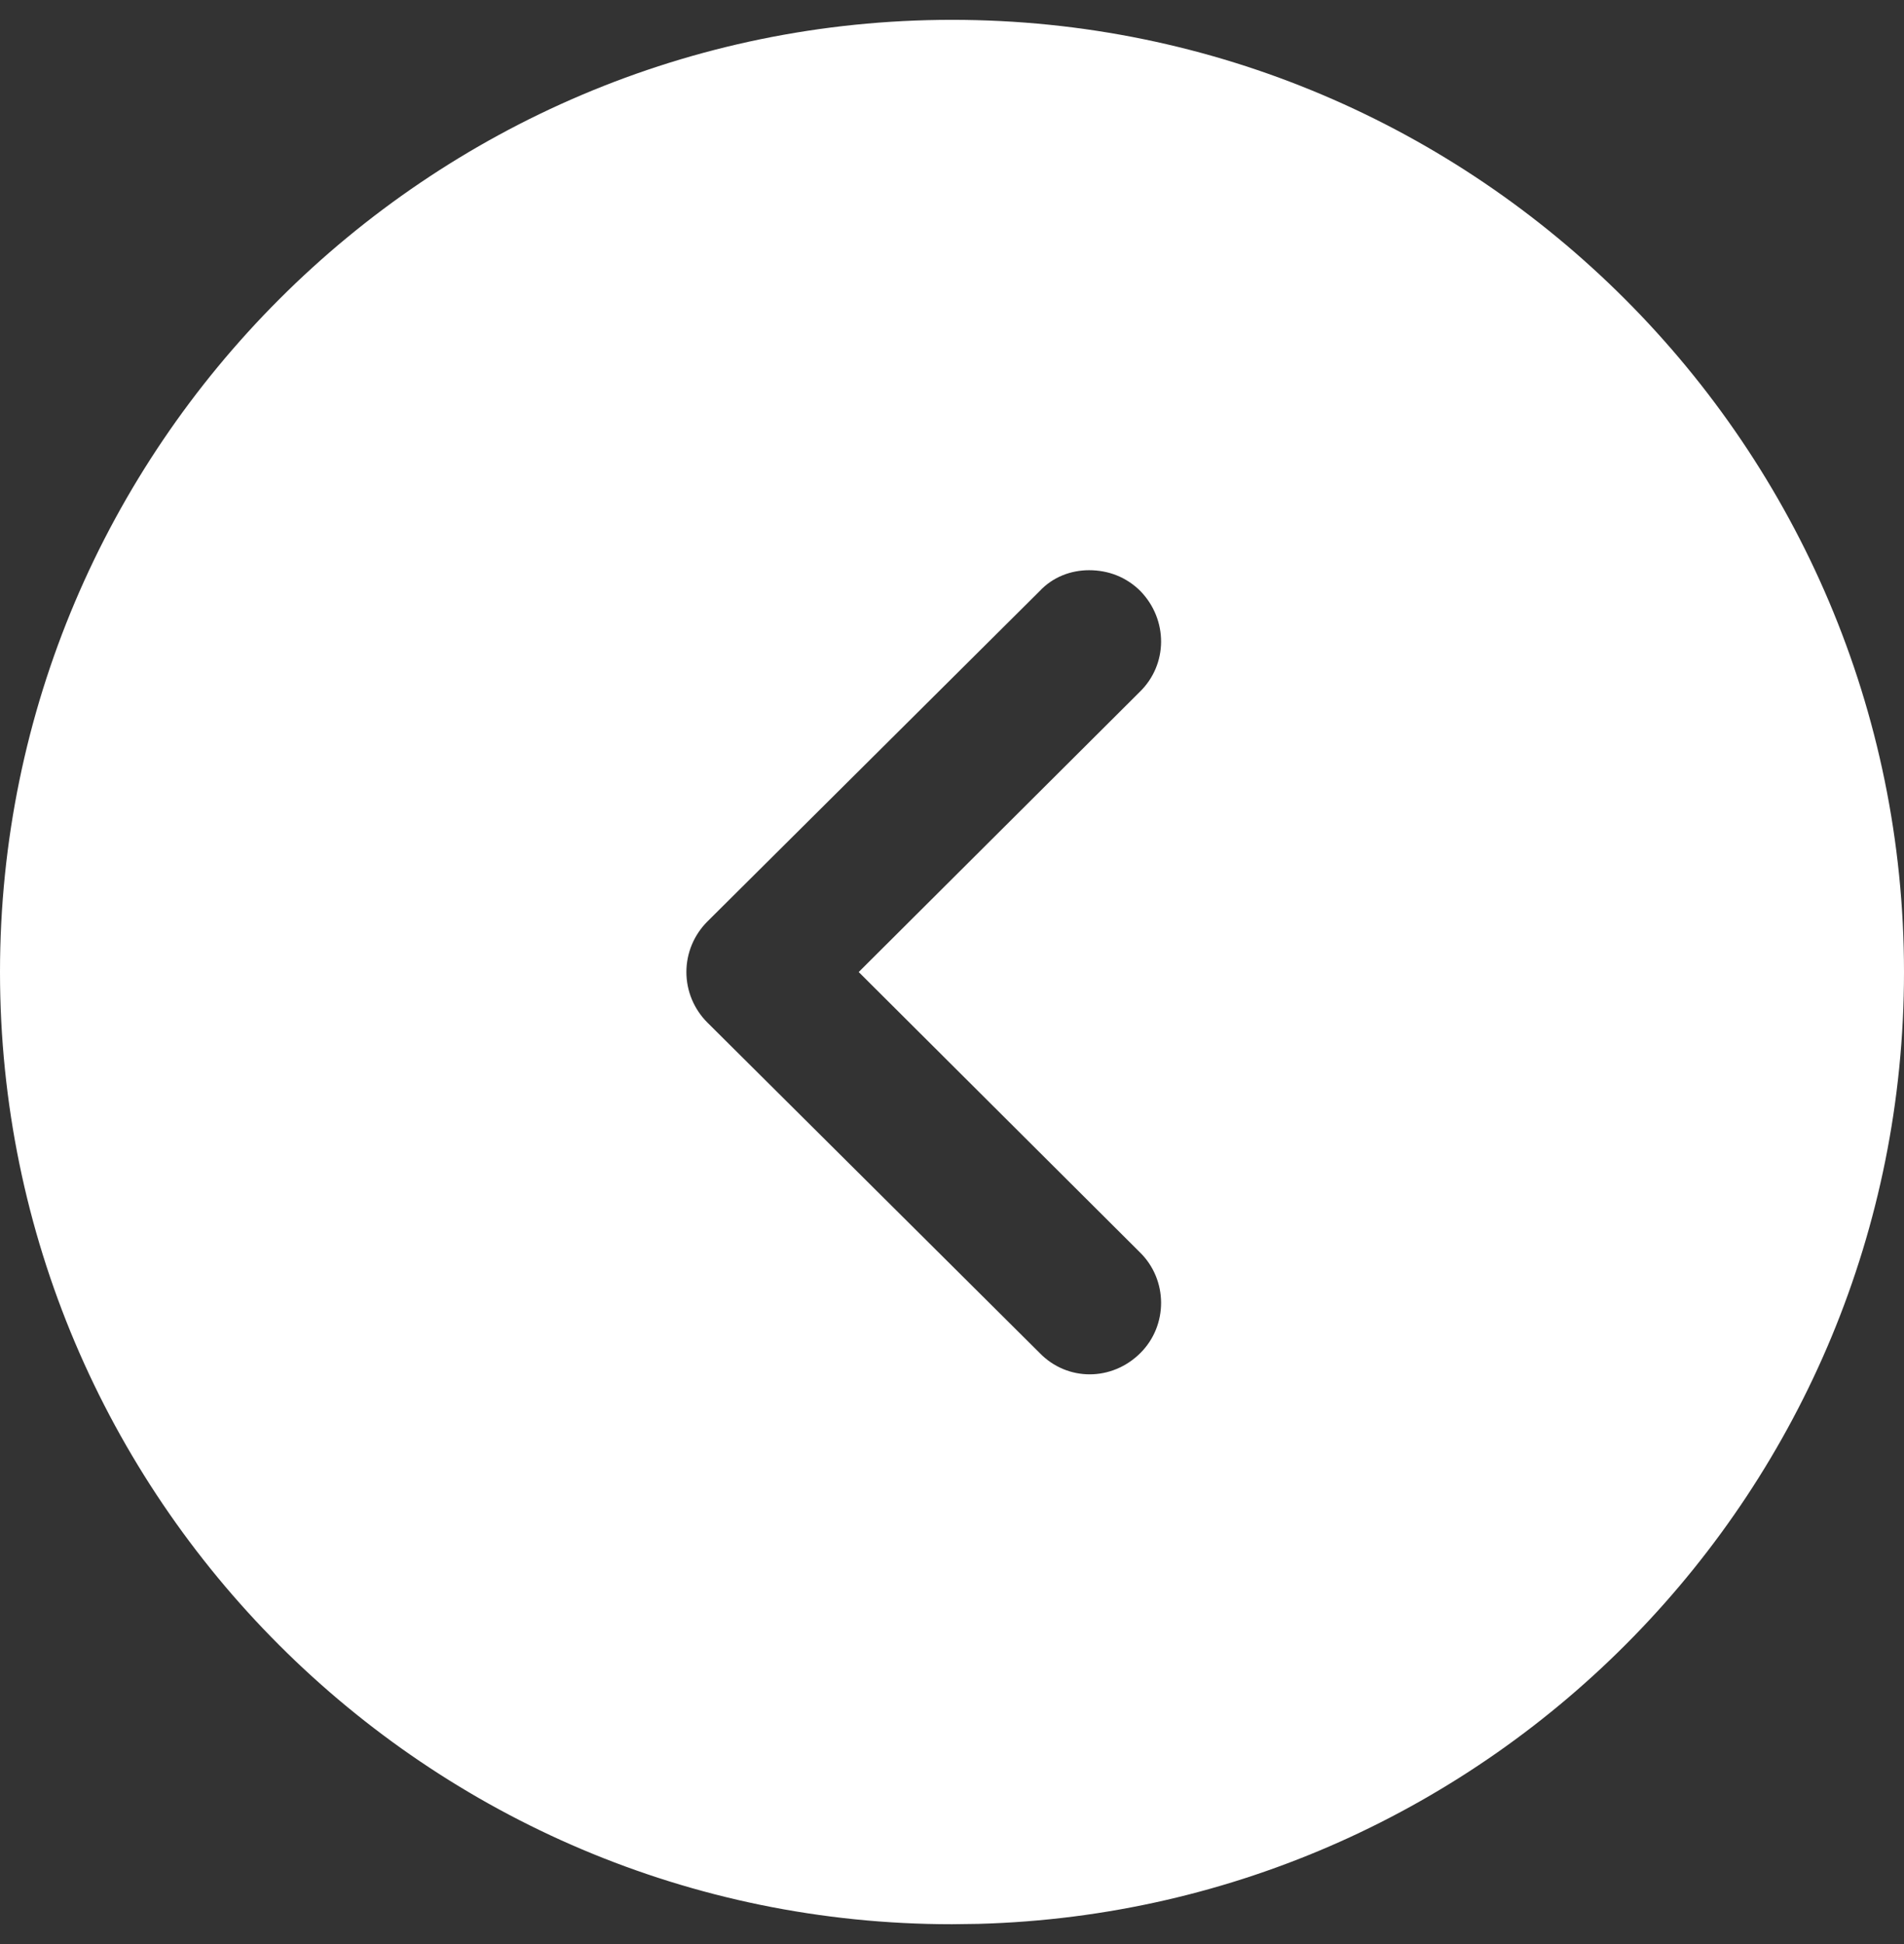 <svg width="48" height="49" viewBox="0 0 48 49" fill="none" xmlns="http://www.w3.org/2000/svg">
<rect x="0" y="0" width="48" height="49" fill="#333333" stroke="none"/>
<path d="M24 48.5L24.671 48.491C37.609 48.135 48 37.523 48 24.5C48 11.276 37.248 0.5 24 0.5C10.776 0.5 0 11.276 0 24.5C0 37.748 10.776 48.5 24 48.5ZM28.752 34.1C28.032 34.82 26.904 34.82 26.208 34.1L17.832 25.772C17.496 25.436 17.304 24.98 17.304 24.5C17.304 24.02 17.496 23.564 17.832 23.228L26.208 14.9C26.544 14.54 27 14.372 27.456 14.372C27.936 14.372 28.392 14.54 28.752 14.9C29.448 15.62 29.448 16.748 28.728 17.444L21.648 24.5L28.728 31.556C29.448 32.252 29.448 33.404 28.752 34.1Z" fill="white"/>
</svg>
